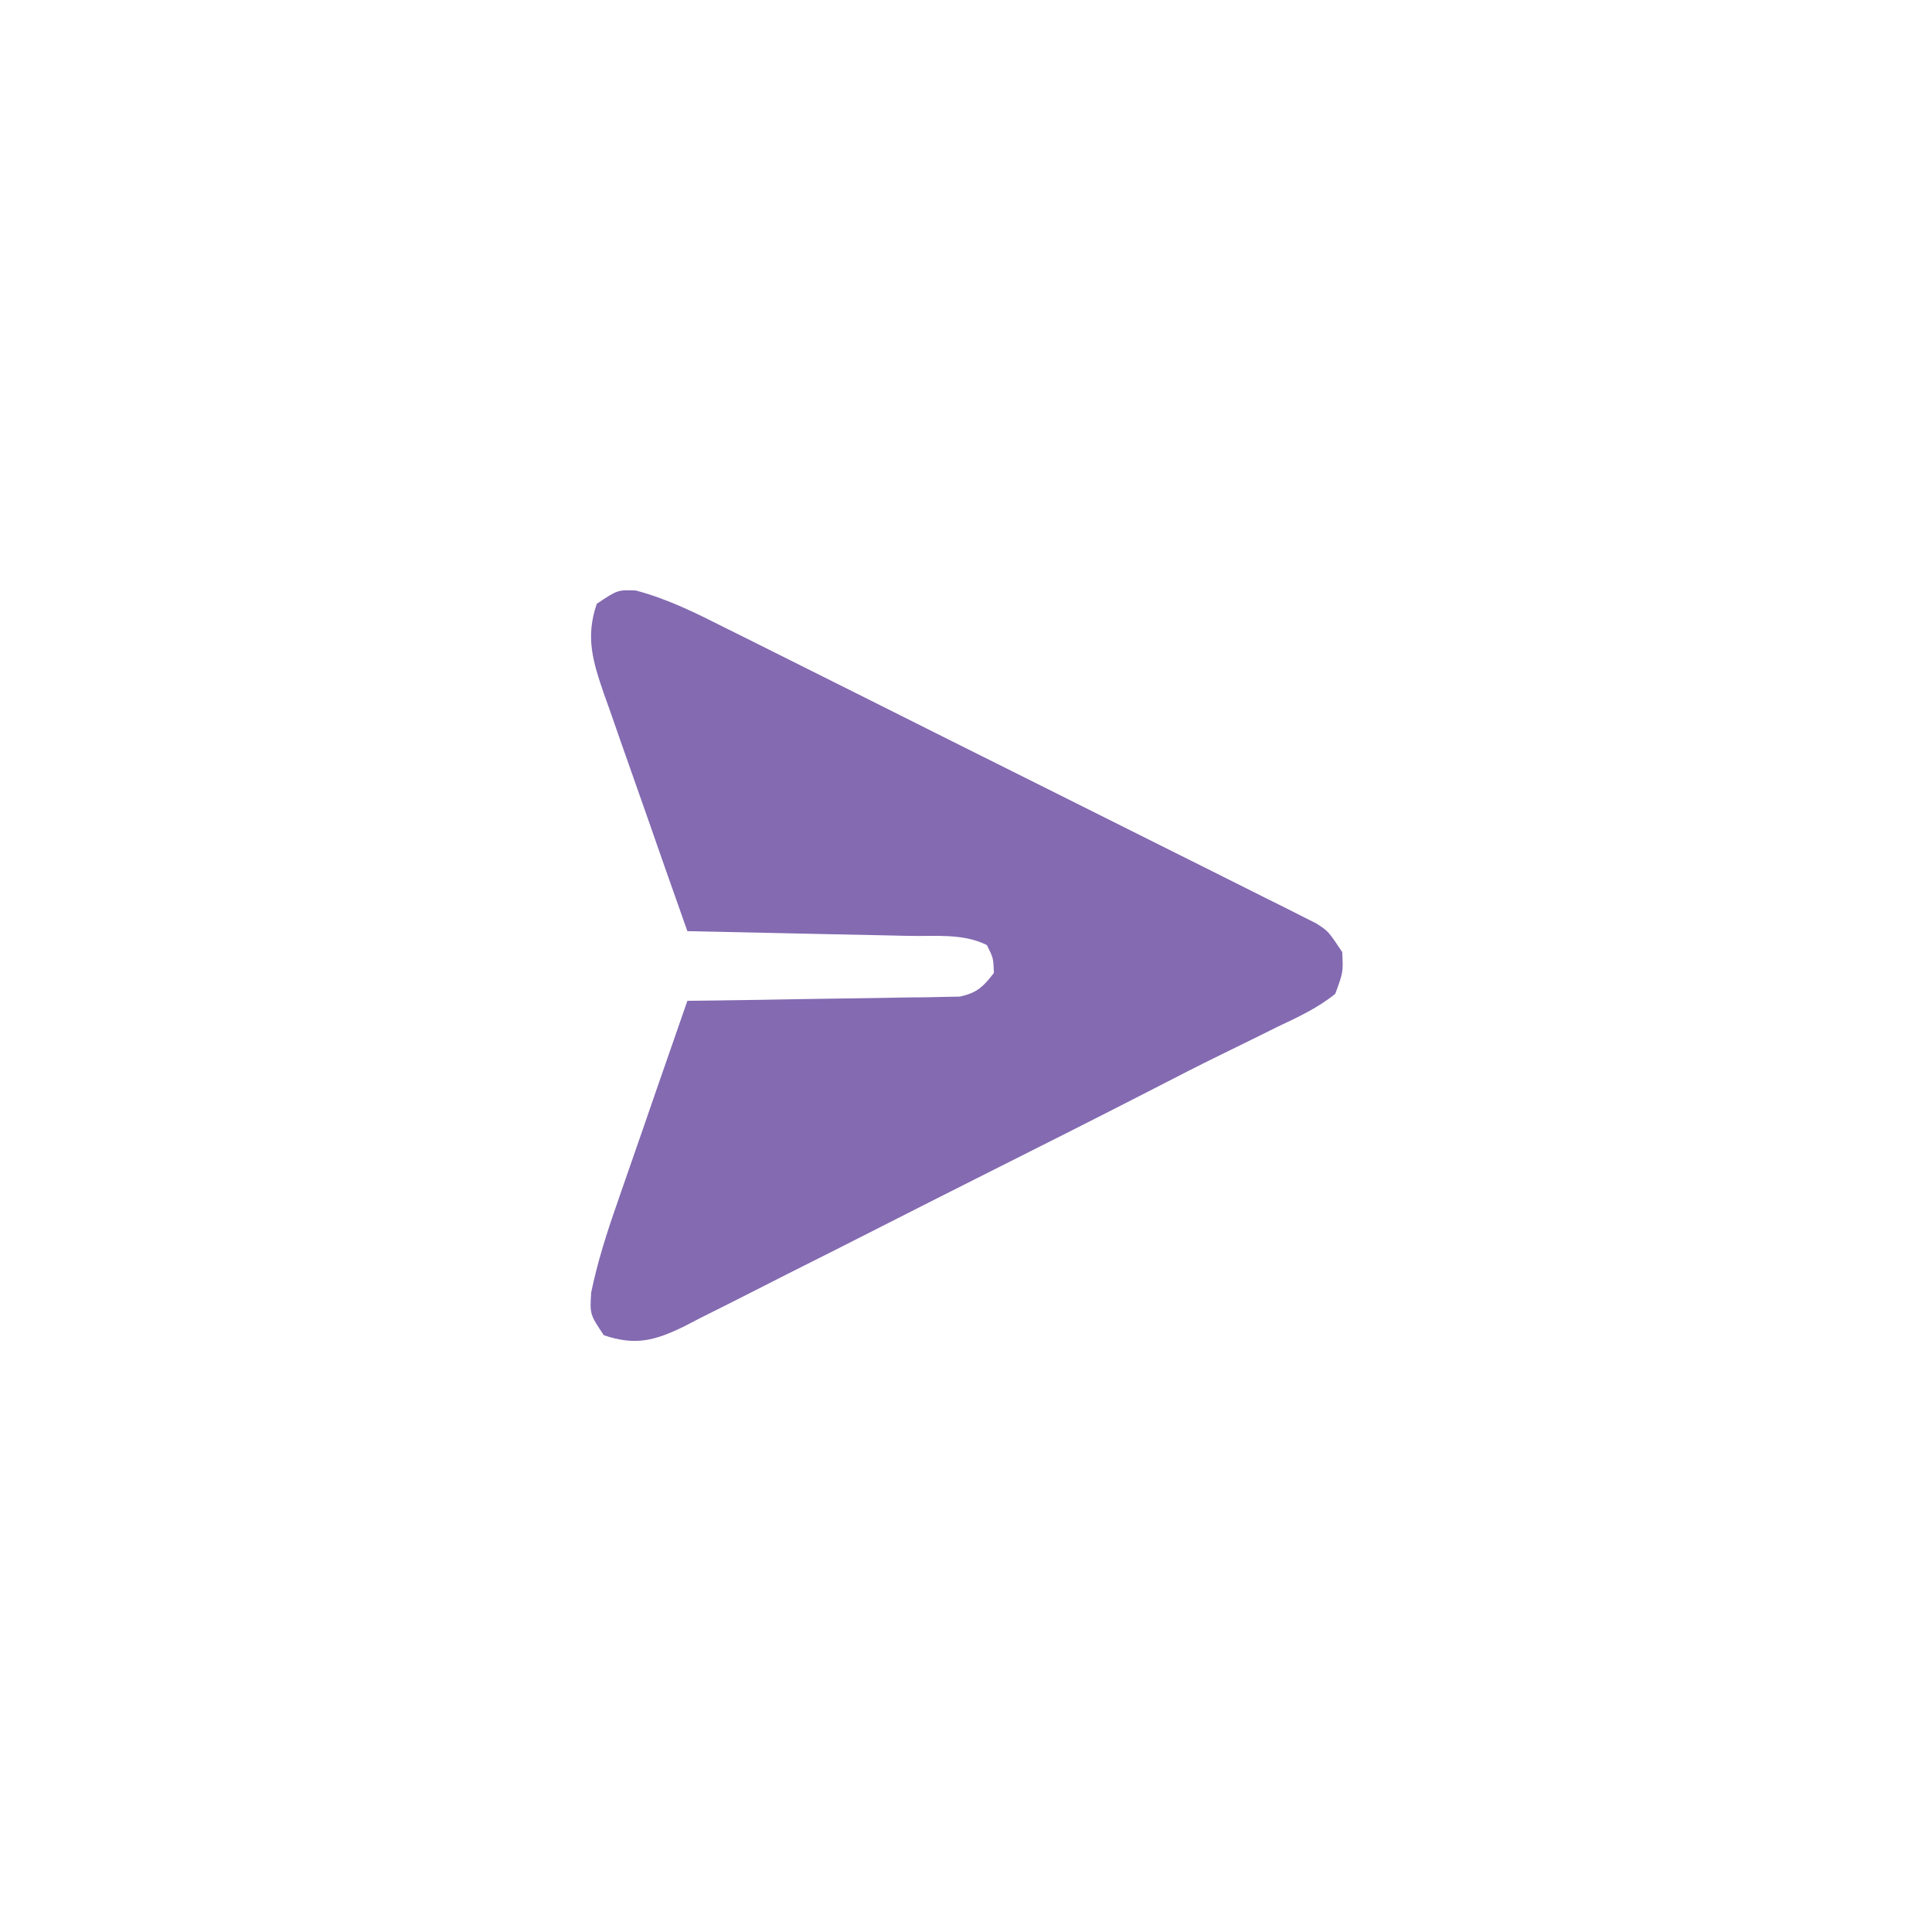 <svg width="52" height="52" viewBox="0 0 52 52" fill="none" xmlns="http://www.w3.org/2000/svg">
<g filter="url(#filter0_d_181_1044)">
<rect x="4" y="2" width="44" height="44" rx="22" fill="white" shape-rendering="crispEdges"/>
<path d="M17.112 13.893C17.976 14.122 18.729 14.499 19.525 14.901C19.787 15.031 19.787 15.031 20.055 15.164C20.633 15.451 21.209 15.74 21.785 16.029C22.186 16.23 22.587 16.43 22.988 16.63C23.828 17.049 24.667 17.47 25.505 17.891C26.582 18.431 27.659 18.968 28.737 19.505C29.565 19.918 30.392 20.332 31.22 20.747C31.617 20.945 32.014 21.144 32.412 21.342C32.966 21.618 33.52 21.896 34.074 22.175C34.321 22.298 34.321 22.298 34.574 22.423C34.724 22.499 34.875 22.576 35.03 22.654C35.161 22.72 35.292 22.785 35.426 22.853C35.751 23.062 35.751 23.062 36.126 23.625C36.153 24.166 36.153 24.166 35.938 24.75C35.46 25.136 34.923 25.382 34.37 25.643C34.209 25.723 34.049 25.803 33.884 25.885C33.548 26.052 33.212 26.217 32.874 26.381C32.261 26.68 31.655 26.992 31.048 27.305C29.462 28.121 27.867 28.92 26.274 29.722C25.406 30.159 24.539 30.597 23.673 31.038C22.826 31.469 21.977 31.898 21.126 32.324C20.805 32.486 20.484 32.649 20.164 32.813C19.718 33.04 19.271 33.264 18.824 33.487C18.628 33.589 18.628 33.589 18.428 33.693C17.631 34.084 17.103 34.227 16.251 33.937C15.876 33.375 15.876 33.375 15.911 32.789C16.085 31.956 16.333 31.177 16.615 30.375C16.668 30.219 16.722 30.063 16.778 29.902C16.949 29.407 17.121 28.912 17.294 28.418C17.41 28.08 17.527 27.743 17.643 27.406C17.928 26.582 18.214 25.76 18.501 24.937C18.73 24.934 18.96 24.932 19.197 24.929C20.05 24.918 20.902 24.904 21.754 24.888C22.123 24.882 22.492 24.877 22.861 24.872C23.391 24.866 23.921 24.856 24.451 24.846C24.617 24.844 24.782 24.843 24.952 24.842C25.183 24.836 25.183 24.836 25.419 24.831C25.554 24.829 25.689 24.827 25.829 24.824C26.291 24.728 26.466 24.558 26.751 24.187C26.736 23.786 26.736 23.786 26.563 23.437C25.919 23.115 25.179 23.204 24.47 23.19C24.215 23.184 24.215 23.184 23.954 23.178C23.41 23.166 22.865 23.155 22.321 23.144C21.952 23.136 21.584 23.128 21.215 23.12C20.31 23.1 19.405 23.081 18.501 23.062C18.12 21.989 17.743 20.915 17.369 19.84C17.241 19.474 17.113 19.109 16.983 18.744C16.797 18.219 16.614 17.693 16.431 17.166C16.373 17.004 16.315 16.841 16.255 16.674C15.959 15.809 15.752 15.151 16.063 14.25C16.626 13.875 16.626 13.875 17.112 13.893Z" fill="#836AB1"/>
</g>
<defs>
<filter id="filter0_d_181_1044" x="0" y="0" width="52" height="52" filterUnits="userSpaceOnUse" color-interpolation-filters="sRGB">
<feFlood flood-opacity="0" result="BackgroundImageFix"/>
<feColorMatrix in="SourceAlpha" type="matrix" values="0 0 0 0 0 0 0 0 0 0 0 0 0 0 0 0 0 0 127 0" result="hardAlpha"/>
<feOffset dy="2"/>
<feGaussianBlur stdDeviation="2"/>
<feComposite in2="hardAlpha" operator="out"/>
<feColorMatrix type="matrix" values="0 0 0 0 0.572 0 0 0 0 0.572 0 0 0 0 0.572 0 0 0 0.25 0"/>
<feBlend mode="normal" in2="BackgroundImageFix" result="effect1_dropShadow_181_1044"/>
<feBlend mode="normal" in="SourceGraphic" in2="effect1_dropShadow_181_1044" result="shape"/>
</filter>
</defs>
</svg>
